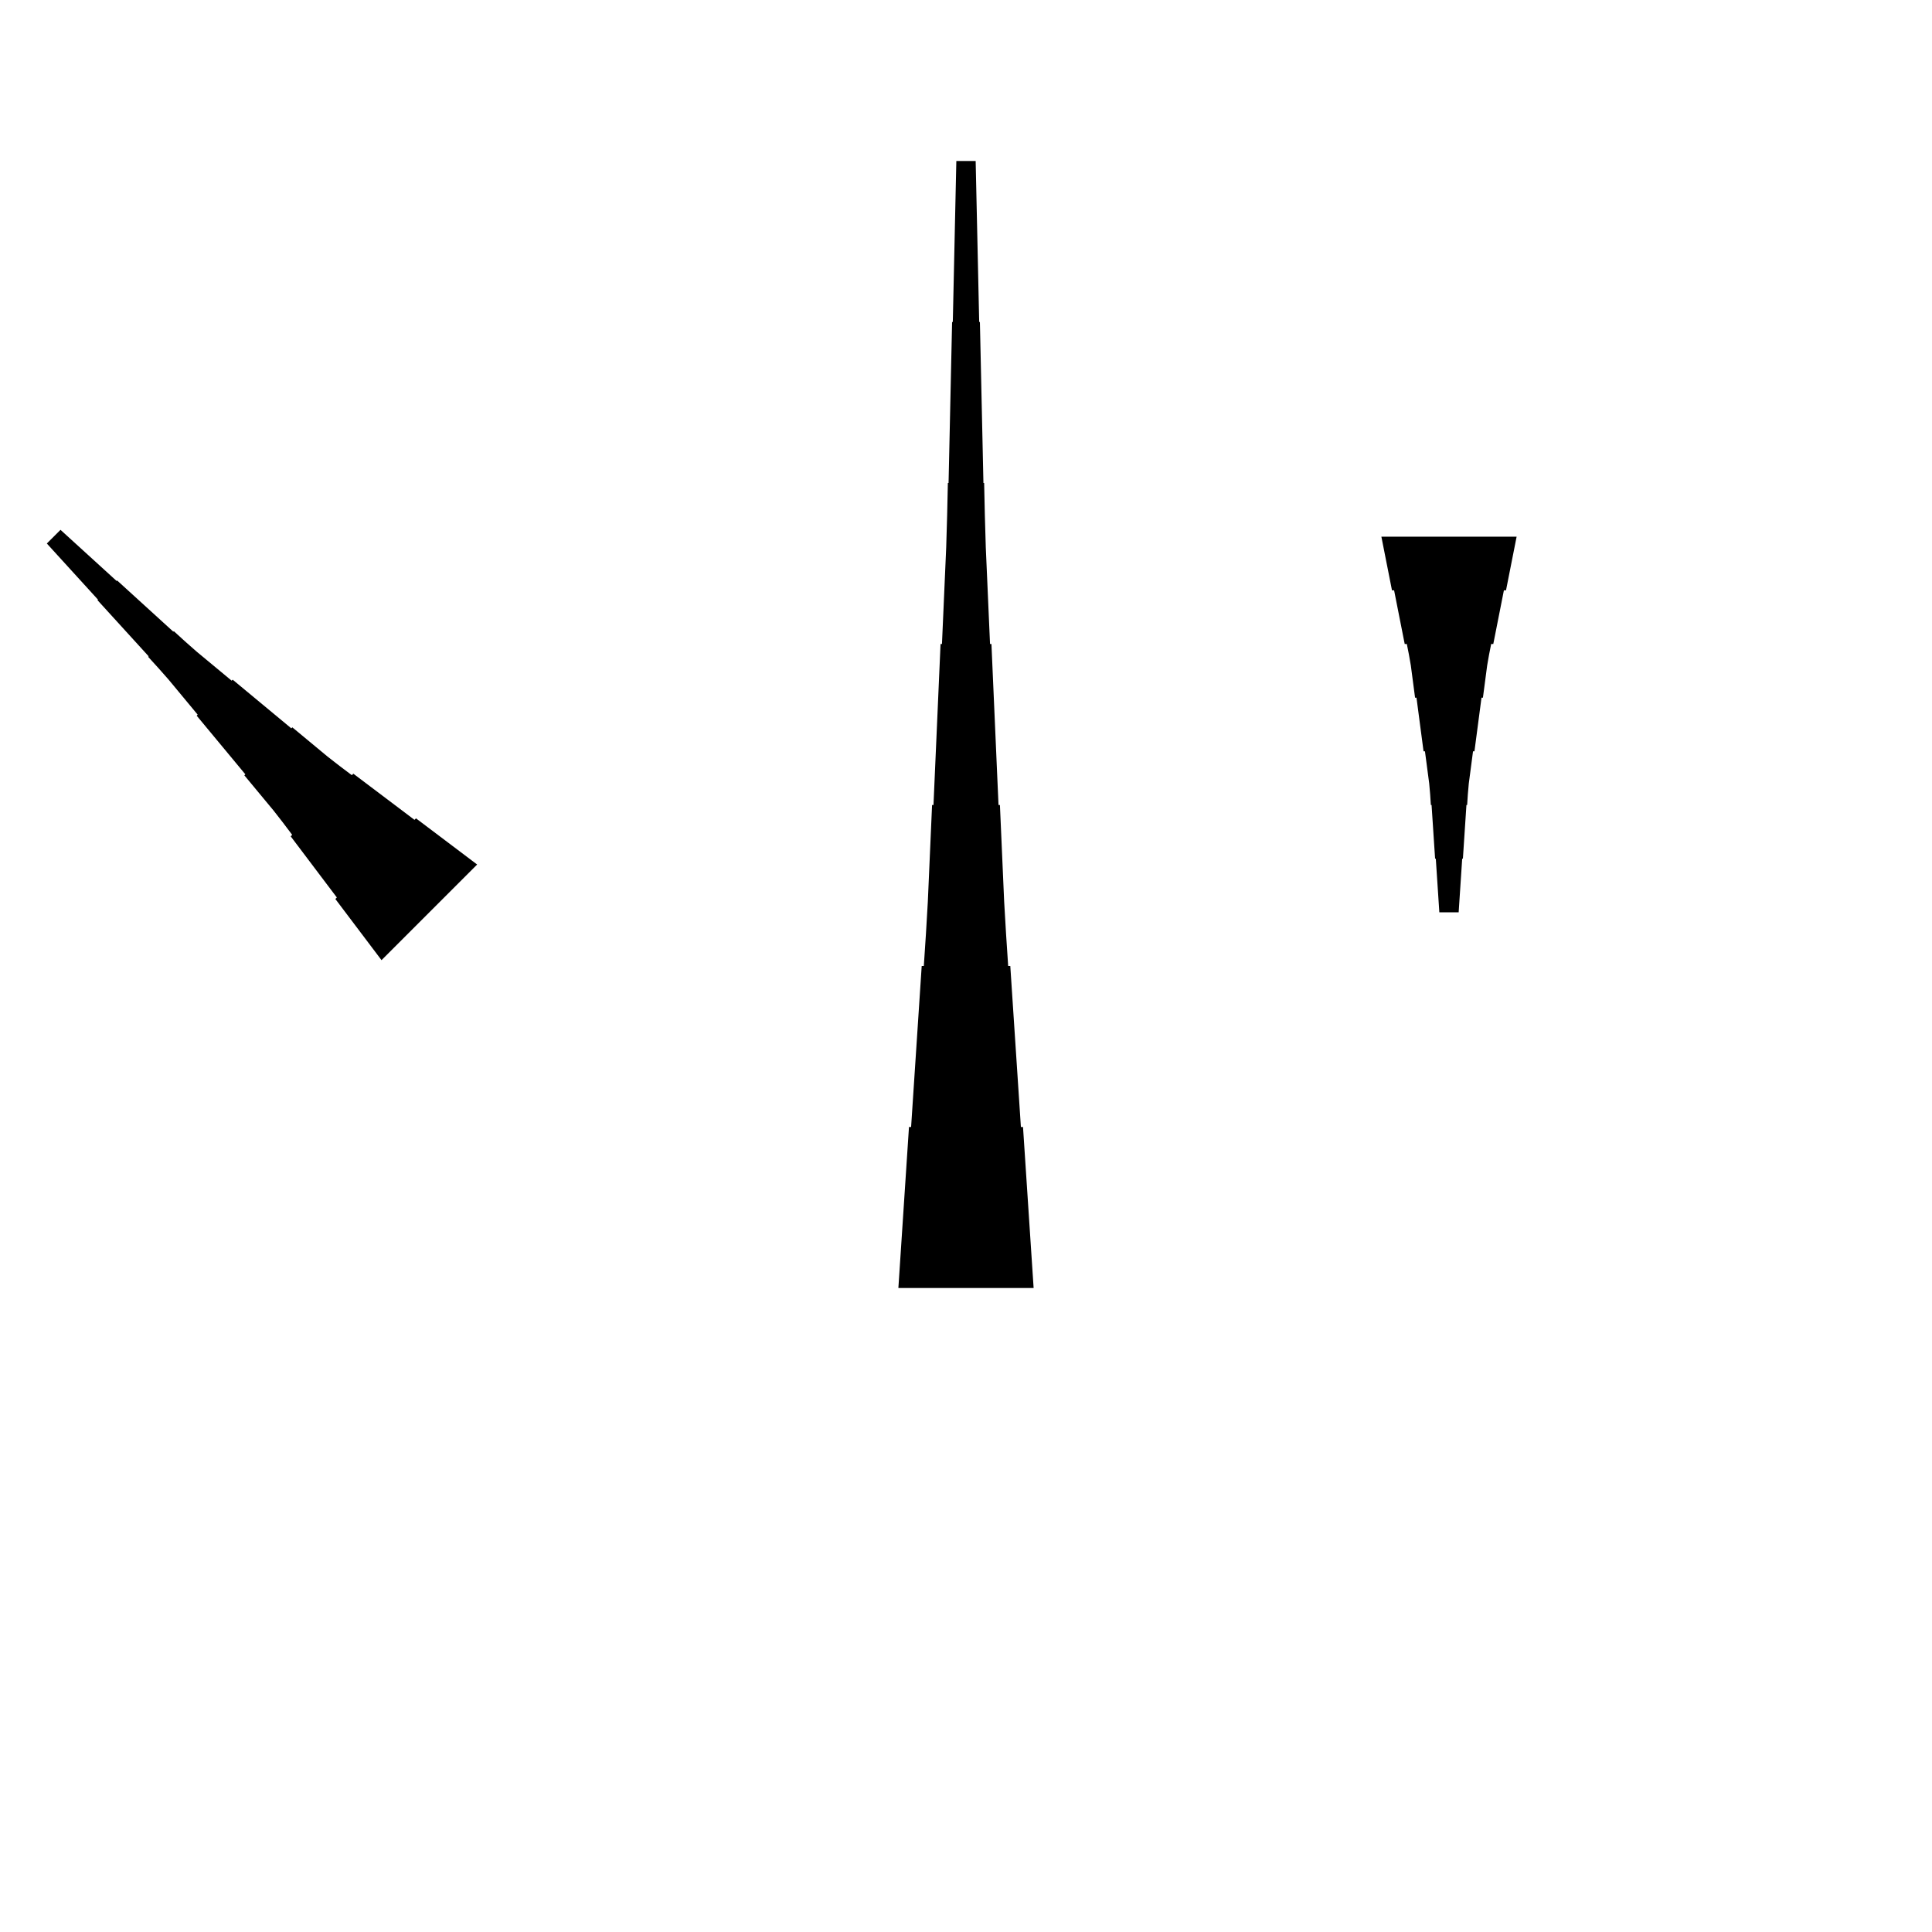 <?xml version="1.0" encoding="UTF-8"?>
<!-- Flat -->
<svg version="1.1" xmlns="http://www.w3.org/2000/svg" xmlns:xlink="http://www.w3.org/1999/xlink" width="283.465pt" height="283.465pt" viewBox="0 0 283.465 283.465">
<title>Untitled</title>
<polygon points="131.811 188.976 132.122 184.252 132.433 179.528 132.744 174.803 133.055 170.079 133.367 165.354 133.678 165.354 133.989 160.63 134.3 155.905 134.611 151.181 134.922 146.457 135.233 141.732 135.544 141.732 135.856 137.008 136.132 132.284 136.339 127.559 136.547 122.835 136.754 118.11 136.962 118.11 137.169 113.386 137.377 108.661 137.584 103.937 137.791 99.213 137.999 94.488 138.206 94.488 138.414 89.764 138.621 85.039 138.828 80.315 138.967 75.591 139.071 70.866 139.174 70.866 139.278 66.142 139.382 61.417 139.485 56.693 139.589 51.968 139.693 47.244 139.796 47.244 139.9 42.52 140.004 37.795 140.107 33.071 140.211 28.346 140.315 23.622 143.15 23.622 143.253 28.346 143.357 33.071 143.461 37.795 143.564 42.52 143.668 47.244 143.772 47.244 143.876 51.968 143.979 56.693 144.083 61.417 144.187 66.142 144.29 70.866 144.394 70.866 144.498 75.591 144.636 80.315 144.844 85.039 145.051 89.764 145.258 94.488 145.466 94.488 145.673 99.213 145.881 103.937 146.088 108.661 146.295 113.386 146.503 118.11 146.71 118.11 146.918 122.835 147.125 127.559 147.332 132.284 147.609 137.008 147.92 141.732 148.231 141.732 148.542 146.457 148.853 151.181 149.165 155.905 149.476 160.63 149.787 165.354 150.098 165.354 150.409 170.079 150.72 174.803 151.031 179.528 151.342 184.252 151.654 188.976" fill="rgba(0,0,0,1)" />
<polygon points="222.52 78.74 222.209 80.315 221.897 81.89 221.586 83.465 221.275 85.039 220.964 86.614 220.653 86.614 220.342 88.189 220.031 89.764 219.72 91.339 219.409 92.913 219.097 94.488 218.786 94.488 218.475 96.063 218.199 97.638 217.991 99.213 217.784 100.787 217.576 102.362 217.369 102.362 217.161 103.937 216.954 105.512 216.747 107.087 216.539 108.661 216.332 110.236 216.124 110.236 215.917 111.811 215.71 113.386 215.502 114.961 215.364 116.535 215.26 118.11 215.156 118.11 215.053 119.685 214.949 121.26 214.845 122.835 214.742 124.409 214.638 125.984 214.534 125.984 214.431 127.559 214.327 129.134 214.223 130.709 214.119 132.284 214.016 133.858 211.181 133.858 211.077 132.284 210.974 130.709 210.87 129.134 210.766 127.559 210.663 125.984 210.559 125.984 210.455 124.409 210.351 122.835 210.248 121.26 210.144 119.685 210.04 118.11 209.937 118.11 209.833 116.535 209.695 114.961 209.487 113.386 209.28 111.811 209.072 110.236 208.865 110.236 208.658 108.661 208.45 107.087 208.243 105.512 208.035 103.937 207.828 102.362 207.62 102.362 207.413 100.787 207.206 99.213 206.998 97.638 206.722 96.063 206.411 94.488 206.1 94.488 205.788 92.913 205.477 91.339 205.166 89.764 204.855 88.189 204.544 86.614 204.233 86.614 203.922 85.039 203.611 83.465 203.299 81.89 202.988 80.315 202.677 78.74" fill="rgba(0,0,0,1)" />
<polygon points="55.977 140.874 54.622 139.079 53.267 137.284 51.912 135.489 50.557 133.695 49.203 131.9 49.423 131.68 48.068 129.885 46.713 128.09 45.358 126.295 44.004 124.501 42.649 122.706 42.869 122.486 41.514 120.691 40.135 118.921 38.706 117.199 37.278 115.478 35.85 113.756 35.997 113.609 34.569 111.888 33.141 110.166 31.712 108.445 30.284 106.724 28.856 105.002 29.003 104.856 27.575 103.134 26.146 101.412 24.718 99.691 23.241 98.019 21.74 96.37 21.813 96.297 20.312 94.649 18.81 93.001 17.309 91.353 15.807 89.704 14.306 88.056 14.379 87.983 12.878 86.335 11.376 84.687 9.875 83.039 8.373 81.391 6.872 79.742 8.876 77.738 10.524 79.239 12.172 80.741 13.821 82.242 15.469 83.744 17.117 85.245 17.19 85.172 18.838 86.674 20.486 88.175 22.135 89.676 23.783 91.178 25.431 92.679 25.504 92.606 27.152 94.108 28.825 95.585 30.546 97.013 32.268 98.441 33.989 99.869 34.136 99.722 35.858 101.15 37.579 102.579 39.3 104.007 41.022 105.435 42.743 106.863 42.89 106.716 44.611 108.144 46.333 109.573 48.054 111.001 49.825 112.38 51.62 113.735 51.84 113.515 53.634 114.87 55.429 116.224 57.224 117.579 59.019 118.934 60.813 120.289 61.033 120.069 62.828 121.424 64.623 122.778 66.418 124.133 68.213 125.488 70.007 126.843" fill="rgba(0,0,0,1)" />
</svg>